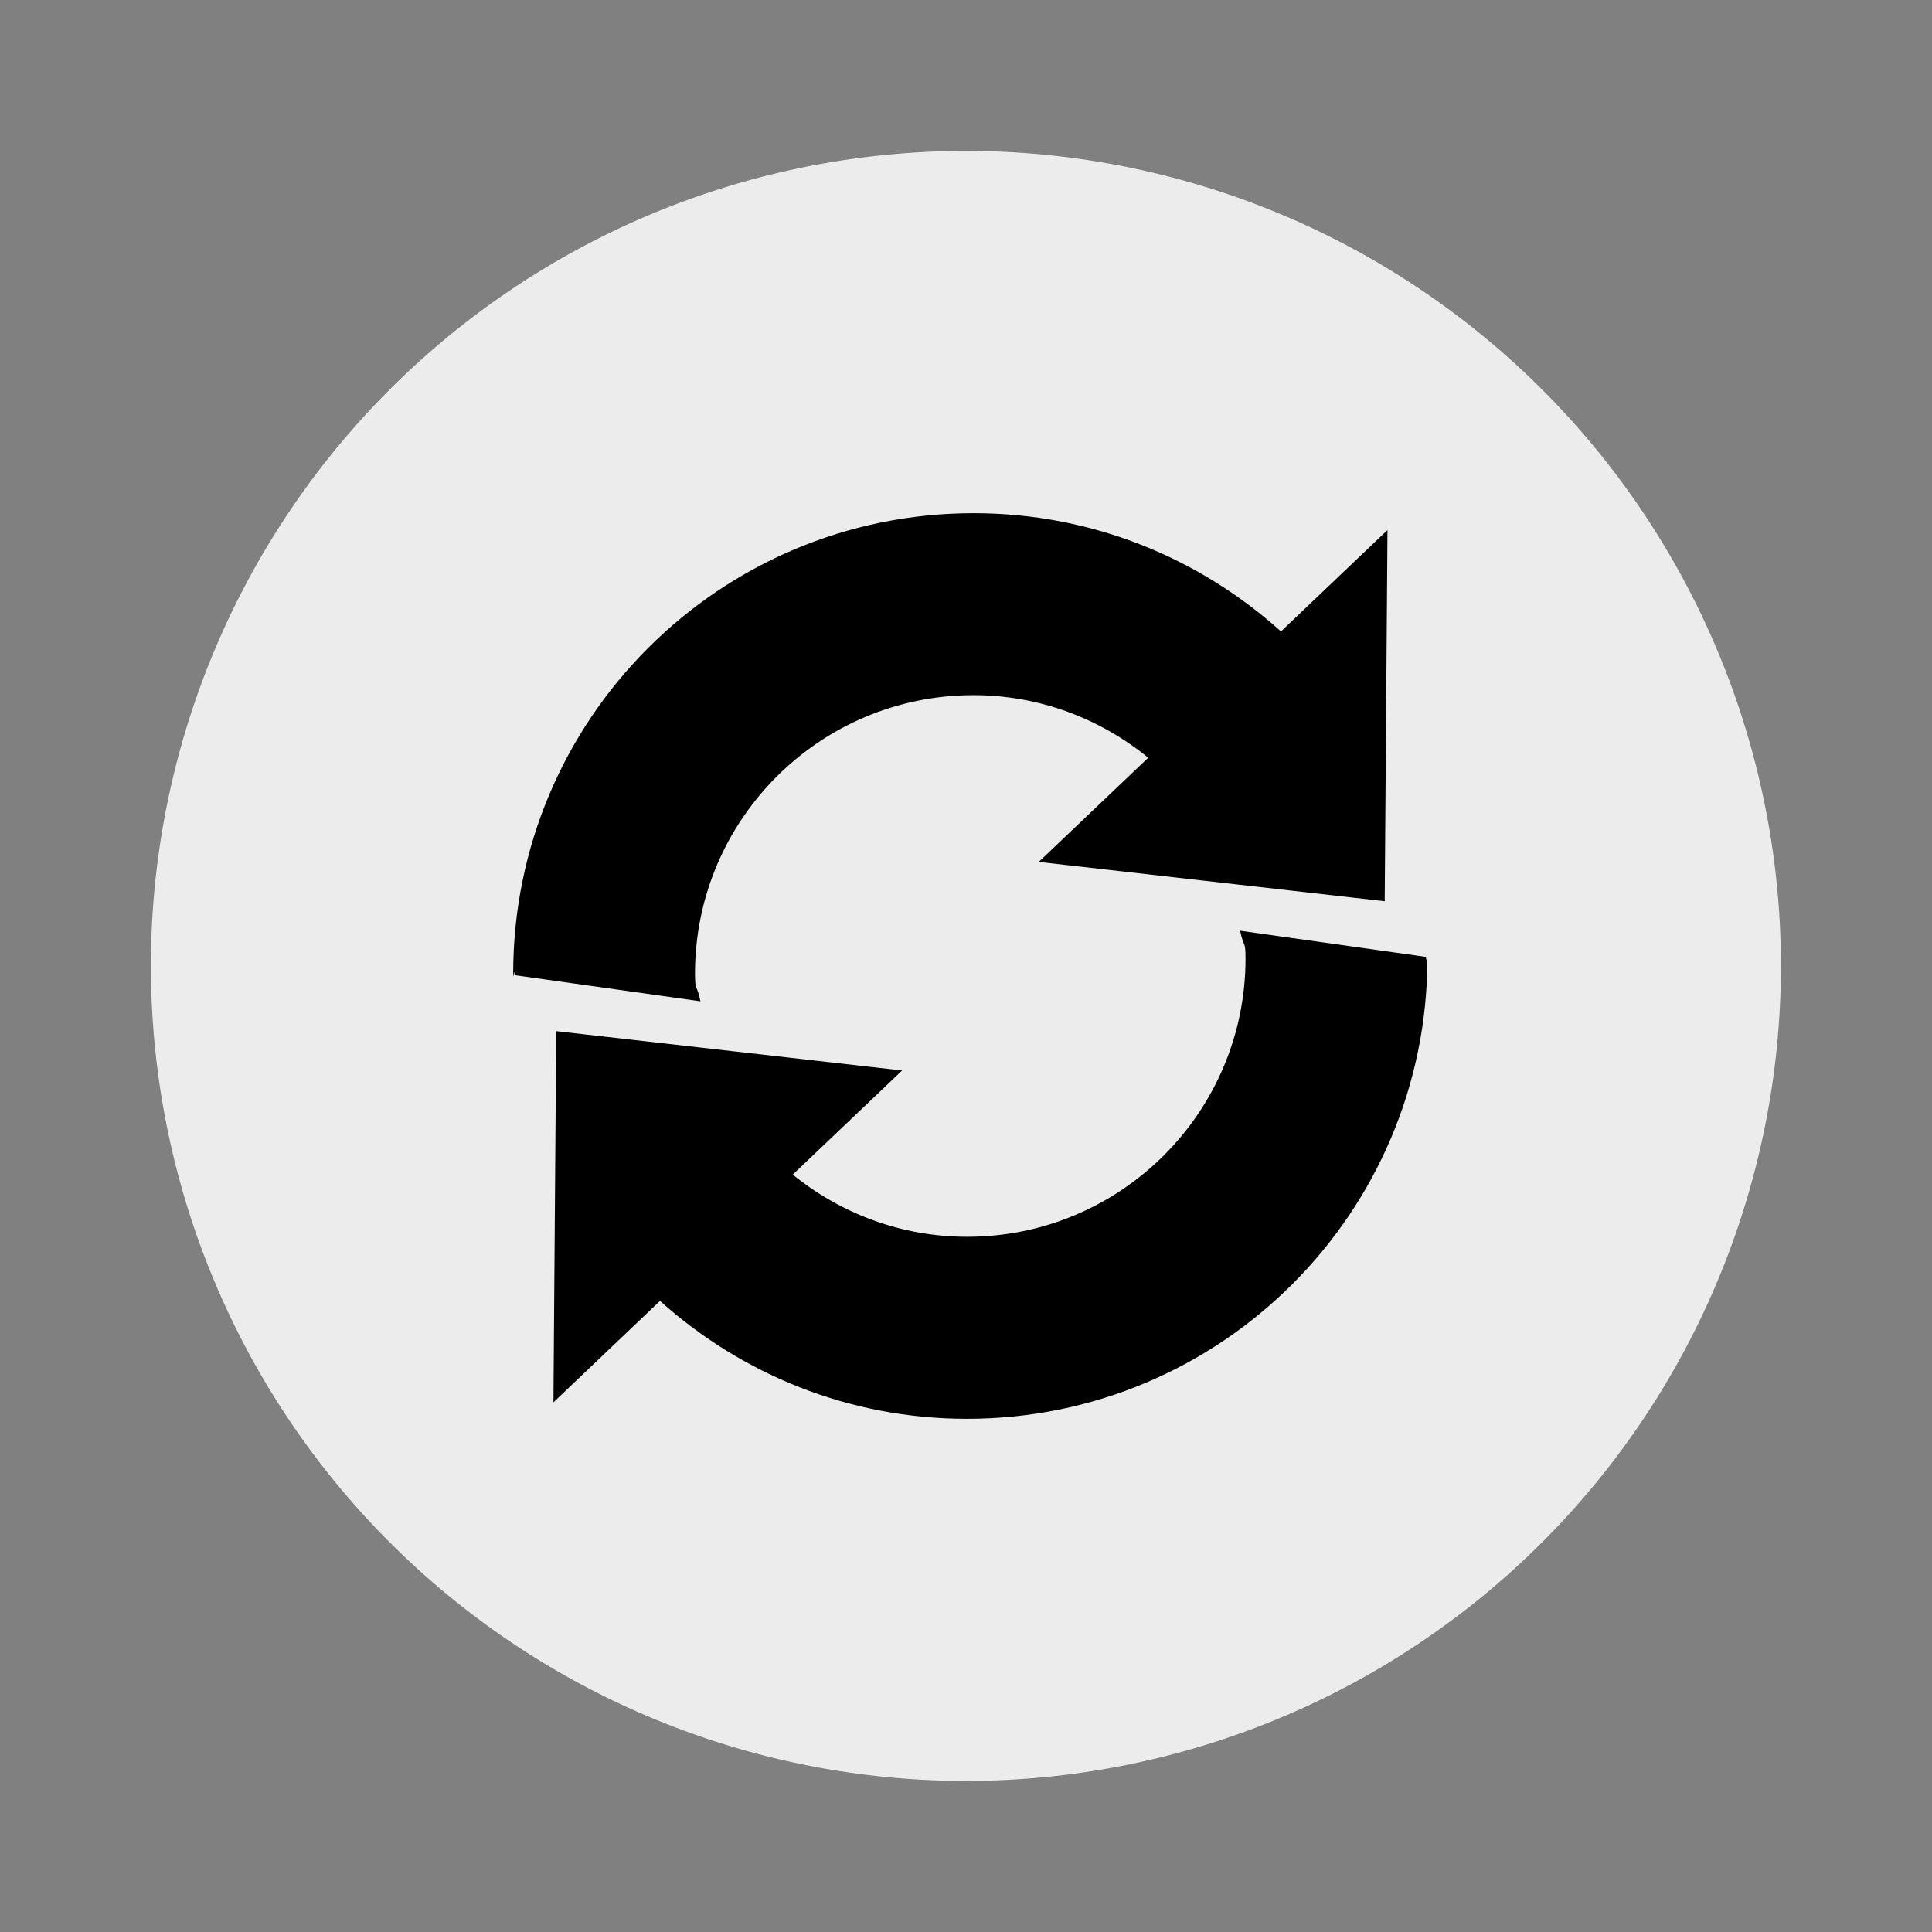 <?xml version="1.0" encoding="UTF-8" standalone="no"?>
<!-- Created with Inkscape (http://www.inkscape.org/) -->

<svg
   xmlns:dc="http://purl.org/dc/elements/1.1/"
   xmlns:cc="http://creativecommons.org/ns#"
   xmlns:rdf="http://www.w3.org/1999/02/22-rdf-syntax-ns#"
   xmlns:svg="http://www.w3.org/2000/svg"
   xmlns="http://www.w3.org/2000/svg"
   xmlns:sodipodi="http://sodipodi.sourceforge.net/DTD/sodipodi-0.dtd"
   xmlns:inkscape="http://www.inkscape.org/namespaces/inkscape"
   width="64px"
   height="64px"
   id="svg4632"
   version="1.1"
   inkscape:version="0.48.4 r9939"
   sodipodi:docname="fun_cat.svg">
  <rect width="100%" height="100%" fill="#808080" stroke="none"/>
  <defs
     id="defs4634" />
  <sodipodi:namedview
     id="base"
     pagecolor="#ffffff"
     bordercolor="#666666"
     borderopacity="1.0"
     inkscape:pageopacity="0.0"
     inkscape:pageshadow="2"
     inkscape:zoom="11"
     inkscape:cx="42.570705"
     inkscape:cy="44.583888"
     inkscape:current-layer="layer1"
     showgrid="true"
     inkscape:document-units="px"
     inkscape:grid-bbox="true"
     inkscape:window-width="1855"
     inkscape:window-height="1056"
     inkscape:window-x="65"
     inkscape:window-y="24"
     inkscape:window-maximized="1" />
  <g
     id="layer1"
     inkscape:label="Layer 1"
     inkscape:groupmode="layer">
    <path
       sodipodi:type="arc"
       style="fill:#ececec;fill-opacity:1;stroke:none"
       id="path2983"
       sodipodi:cx="30.662722"
       sodipodi:cy="31.665936"
       sodipodi:rx="26.034386"
       sodipodi:ry="26.034386"
       d="m 56.697,31.666 a 26.034,26.034 0 1 1 -52.069,0 26.034,26.034 0 1 1 52.069,0 z"
       transform="matrix(1.037,0,0,1.037,0.2,-0.84)" />
    <path
       inkscape:connector-curvature="0"
       d="m 23.023,32.251 c 0,-5.093 4.13,-9.223 9.223,-9.223 2.2,0 4.209,0.785 5.79,2.073 l -3.626,3.451 11.46,1.303 0.092,-12.296 -3.528,3.358 C 39.735,18.486 36.172,17 32.252,17 23.828,17 17,23.829 17,32.252 c 0,0.314 0.028,-0.26 0.047,0.051 l 6.155,0.866 c -0.115,-0.583 -0.179,-0.302 -0.179,-0.918 z m 24.214,-0.553 -6.155,-0.866 c 0.117,0.583 0.178,0.3 0.178,0.916 0,5.093 -4.129,9.222 -9.222,9.222 -2.194,0 -4.197,-0.779 -5.777,-2.06 l 3.623,-3.449 -11.458,-1.303 -0.093,12.297 3.53,-3.361 C 24.561,45.519 28.12,47 32.032,47 c 8.424,0 15.252,-6.829 15.252,-15.251 0,-0.314 -0.029,0.26 -0.048,-0.05 z"
       id="path3087" />
  </g>
</svg>
